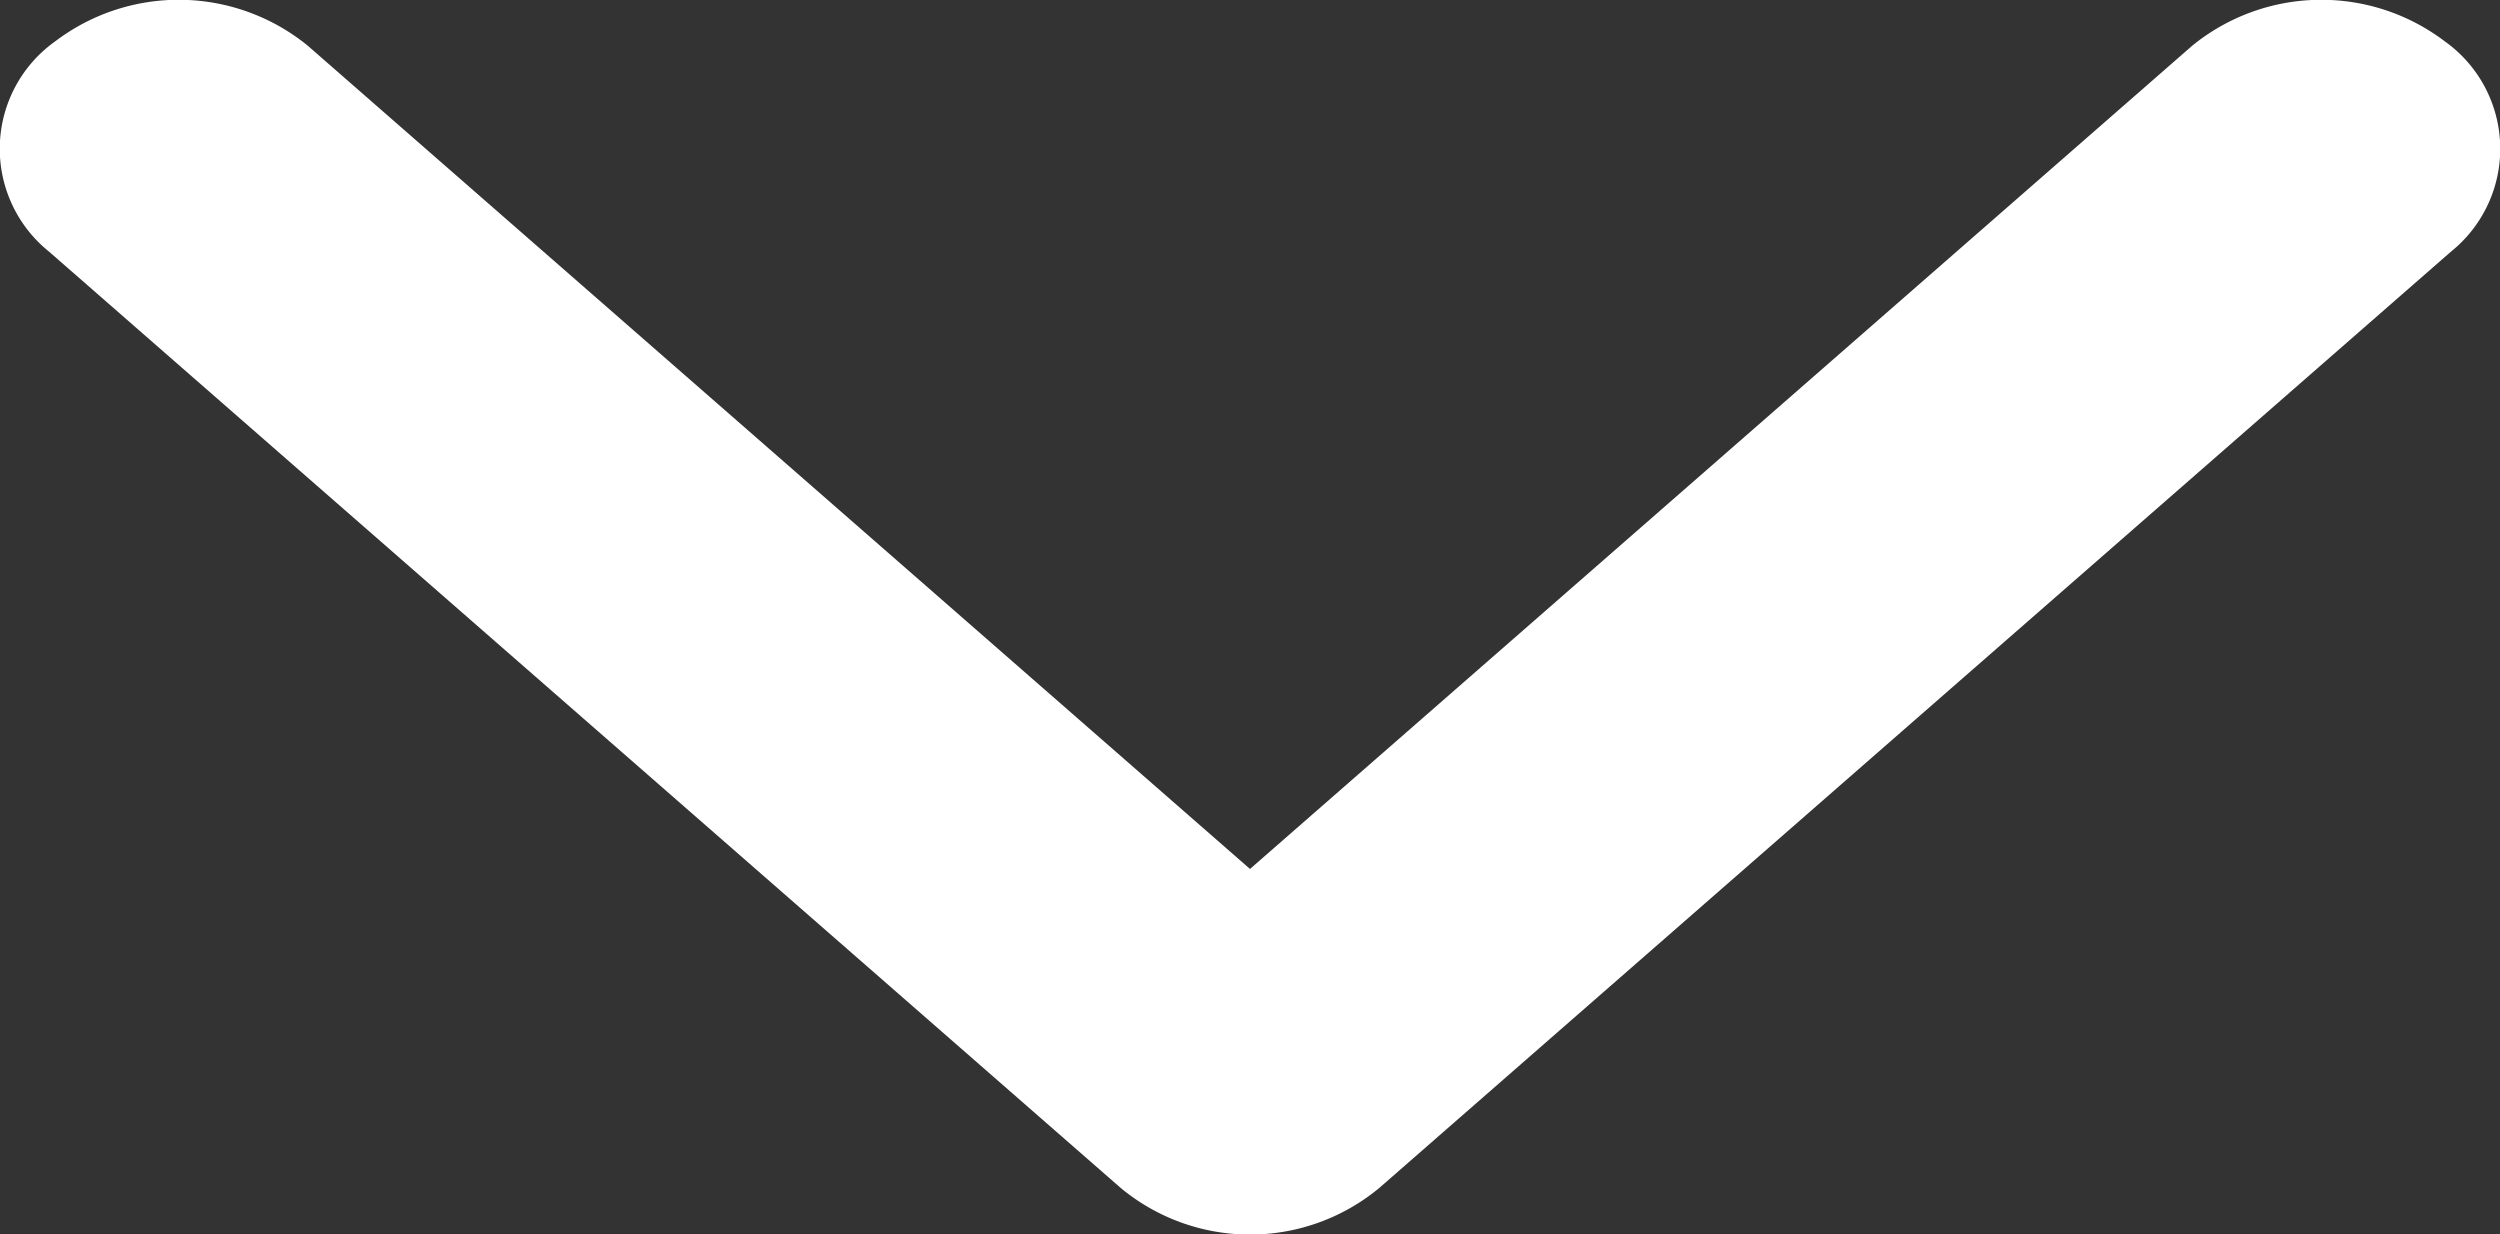 <svg xmlns="http://www.w3.org/2000/svg" xmlns:xlink="http://www.w3.org/1999/xlink" viewBox="0 0 29 14.32"><rect x="0" y="0" width="29" height="14.32" fill="#333333" stroke="none"/><defs><style>.cls-1{fill:none;}.cls-2{clip-path:url(#clip-path);}.cls-3{fill:#fff;fill-rule:evenodd;}</style><clipPath id="clip-path" transform="translate(0 0)"><rect class="cls-1" width="29" height="17"/></clipPath></defs><g id="Calque_2" data-name="Calque 2"><g id="Calque_1-2" data-name="Calque 1"><g class="cls-2"><path class="cls-3" d="M28.36.48a1.53,1.53,0,0,1,.07,2.44L16,13.78a2.35,2.35,0,0,1-3,0L.57,2.92A1.53,1.53,0,0,1,.64.48,2.37,2.37,0,0,1,3.57.53L14.5,10.08,25.43.53A2.37,2.37,0,0,1,28.36.48Z" transform="translate(0 0)"/></g></g></g></svg>